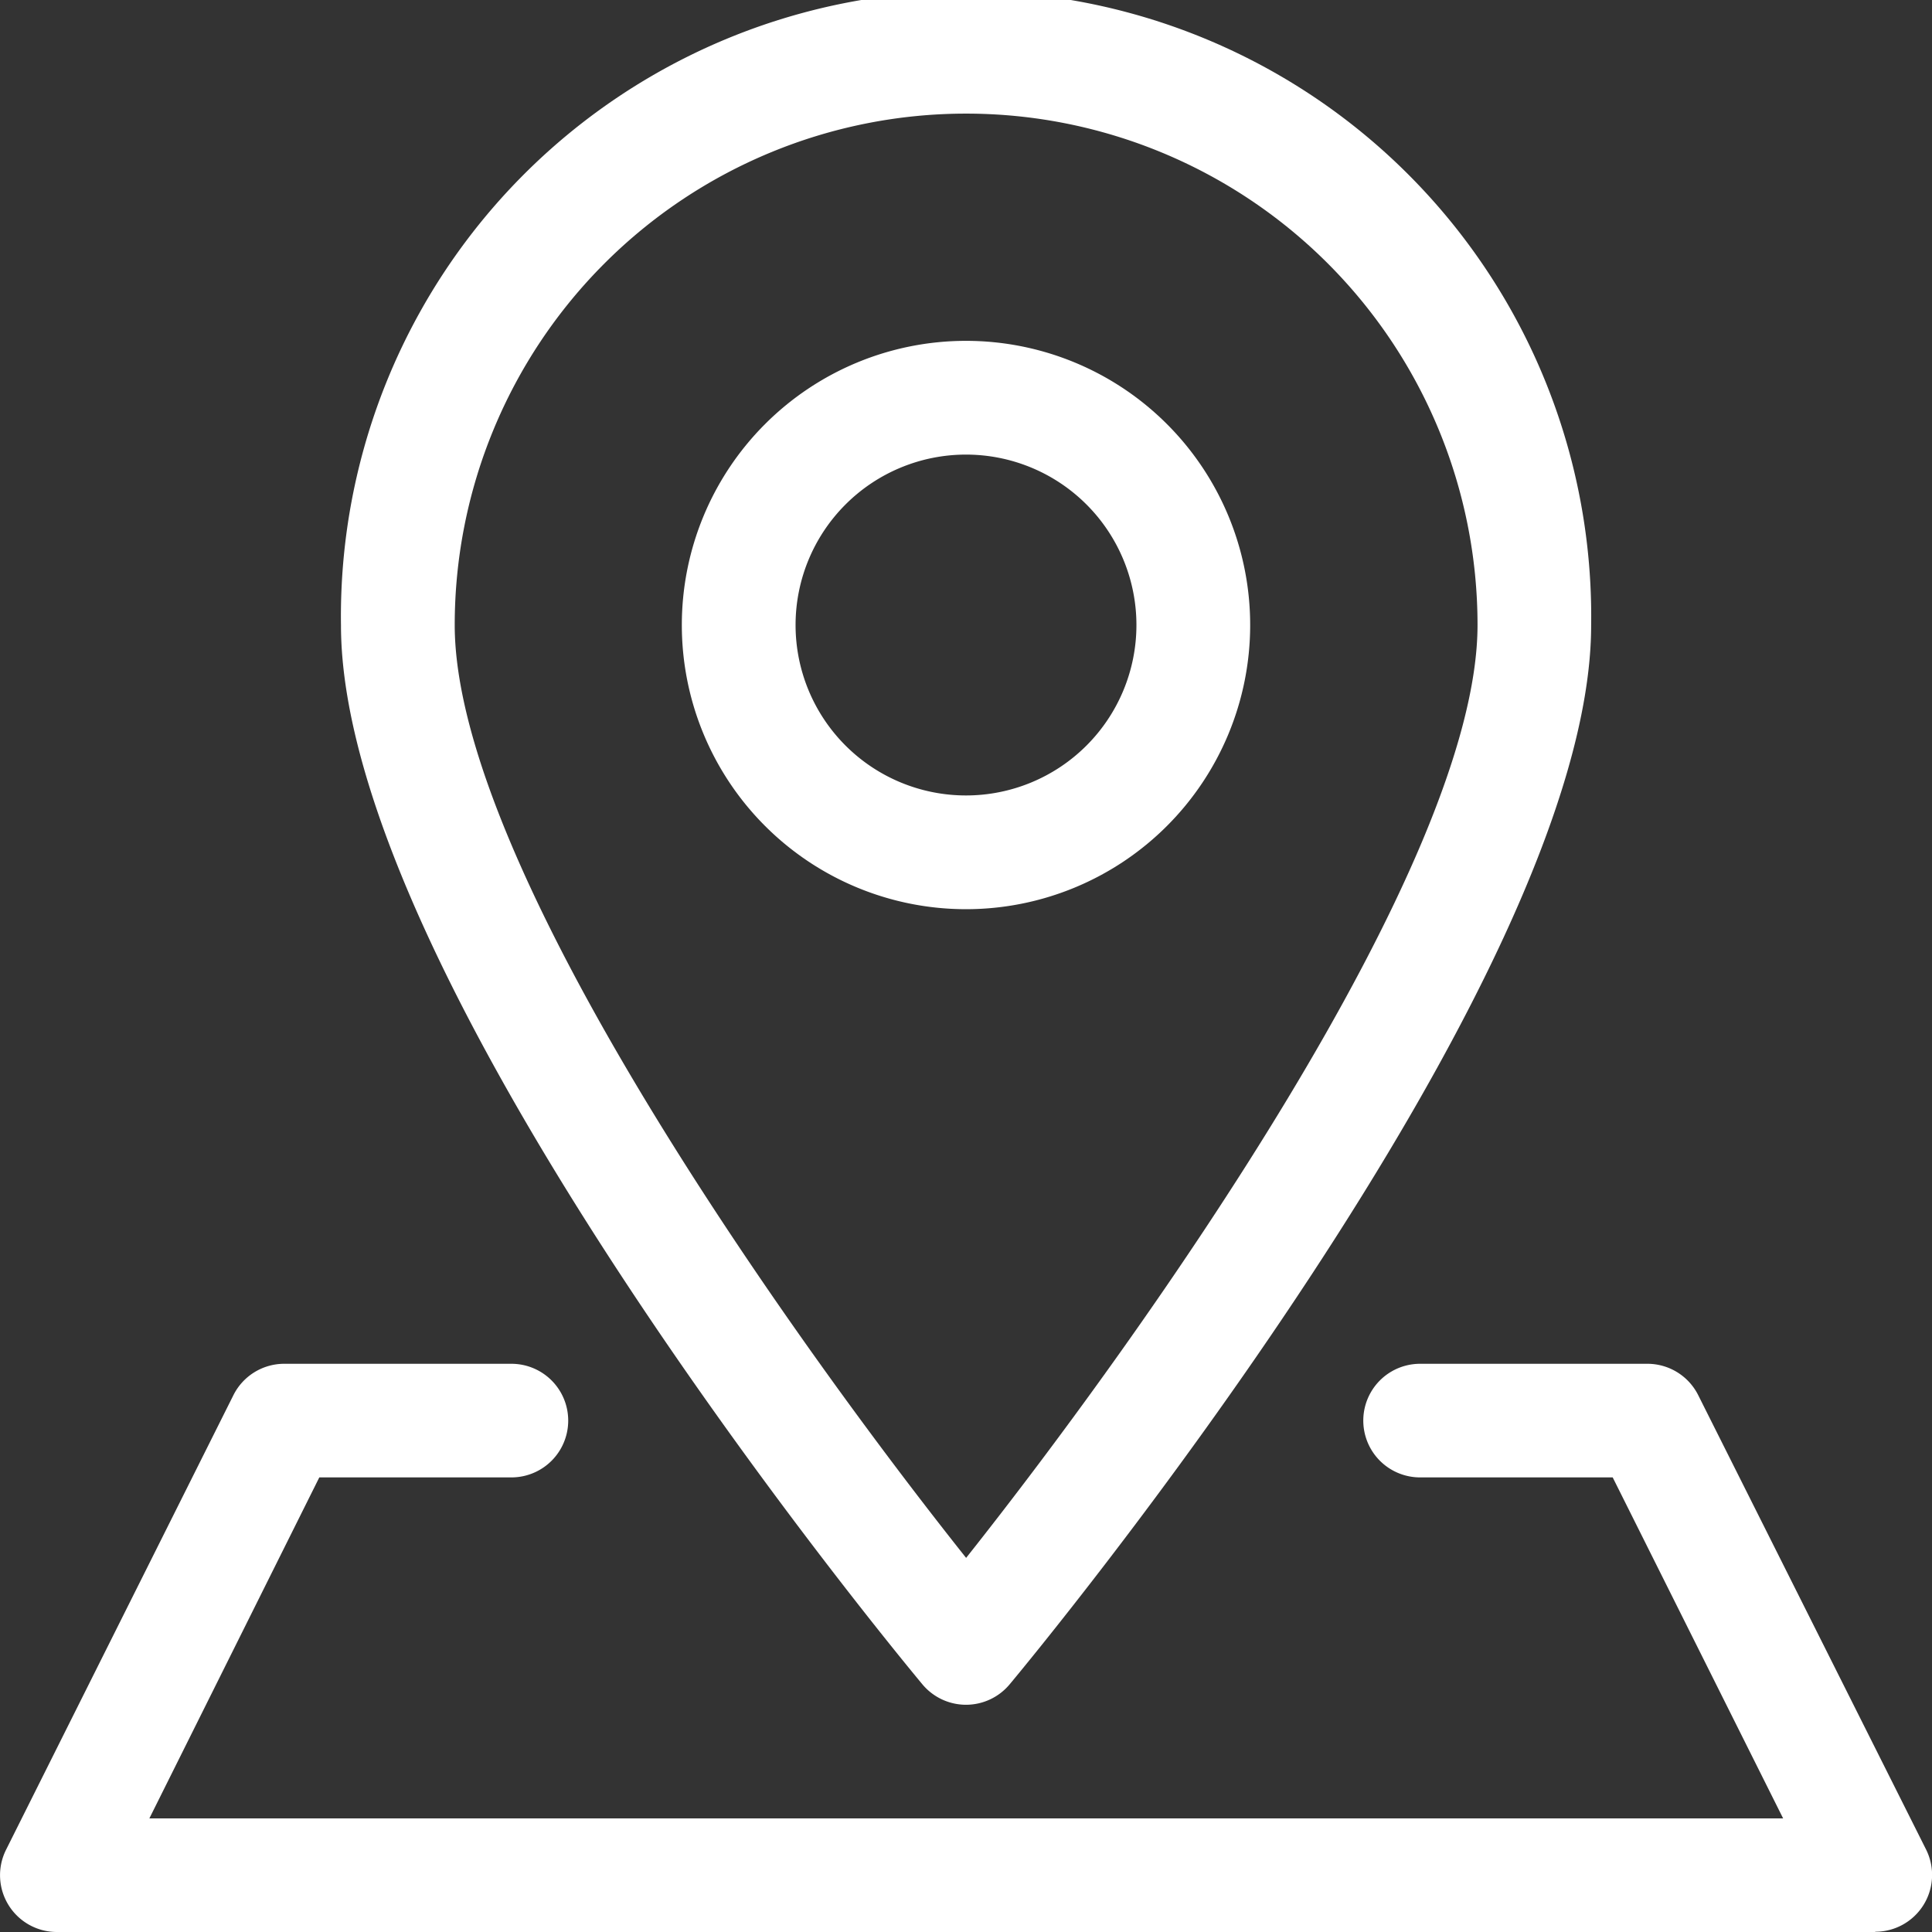 <svg xmlns="http://www.w3.org/2000/svg" width="15.508" height="15.509" viewBox="0 0 15.508 15.509">
  <rect x="0" y="0" width="15.508" height="15.509" fill="#333333" stroke="none"/>
  <g id="iconfinder_pin2_1622294" transform="translate(0)">
    <path id="Caminho_14587" data-name="Caminho 14587" d="M19.018,15.684a.456.456,0,0,1-.351-.164C18.477,15.292,14,9.887,14,7.018a5.018,5.018,0,1,1,10.035,0c0,2.869-4.477,8.274-4.666,8.5A.456.456,0,0,1,19.018,15.684Zm0-12.772a4.105,4.105,0,0,0-4.105,4.105c0,1.932,2.7,5.722,4.105,7.488,1.4-1.765,4.105-5.556,4.105-7.488A4.105,4.105,0,0,0,19.018,2.912Z" transform="translate(-11.263 -2)" fill="#fff"/>
    <path id="Caminho_14588" data-name="Caminho 14588" d="M28.281,18.561a2.281,2.281,0,1,1,2.281-2.281A2.281,2.281,0,0,1,28.281,18.561Zm0-3.649a1.368,1.368,0,1,0,1.368,1.368A1.368,1.368,0,0,0,28.281,14.912Z" transform="translate(-20.527 -11.263)" fill="#fff"/>
    <path id="Caminho_14589" data-name="Caminho 14589" d="M17.053,54.561H2.457a.456.456,0,0,1-.408-.659l1.825-3.649A.456.456,0,0,1,4.282,50H6.106a.456.456,0,0,1,0,.912H4.564L3.2,53.649H16.314l-1.368-2.737H13.4a.456.456,0,0,1,0-.912h1.825a.456.456,0,0,1,.408.253L17.462,53.9a.456.456,0,0,1-.408.659Z" transform="translate(-2.001 -39.053)" fill="#fff"/>
  </g>
</svg>
